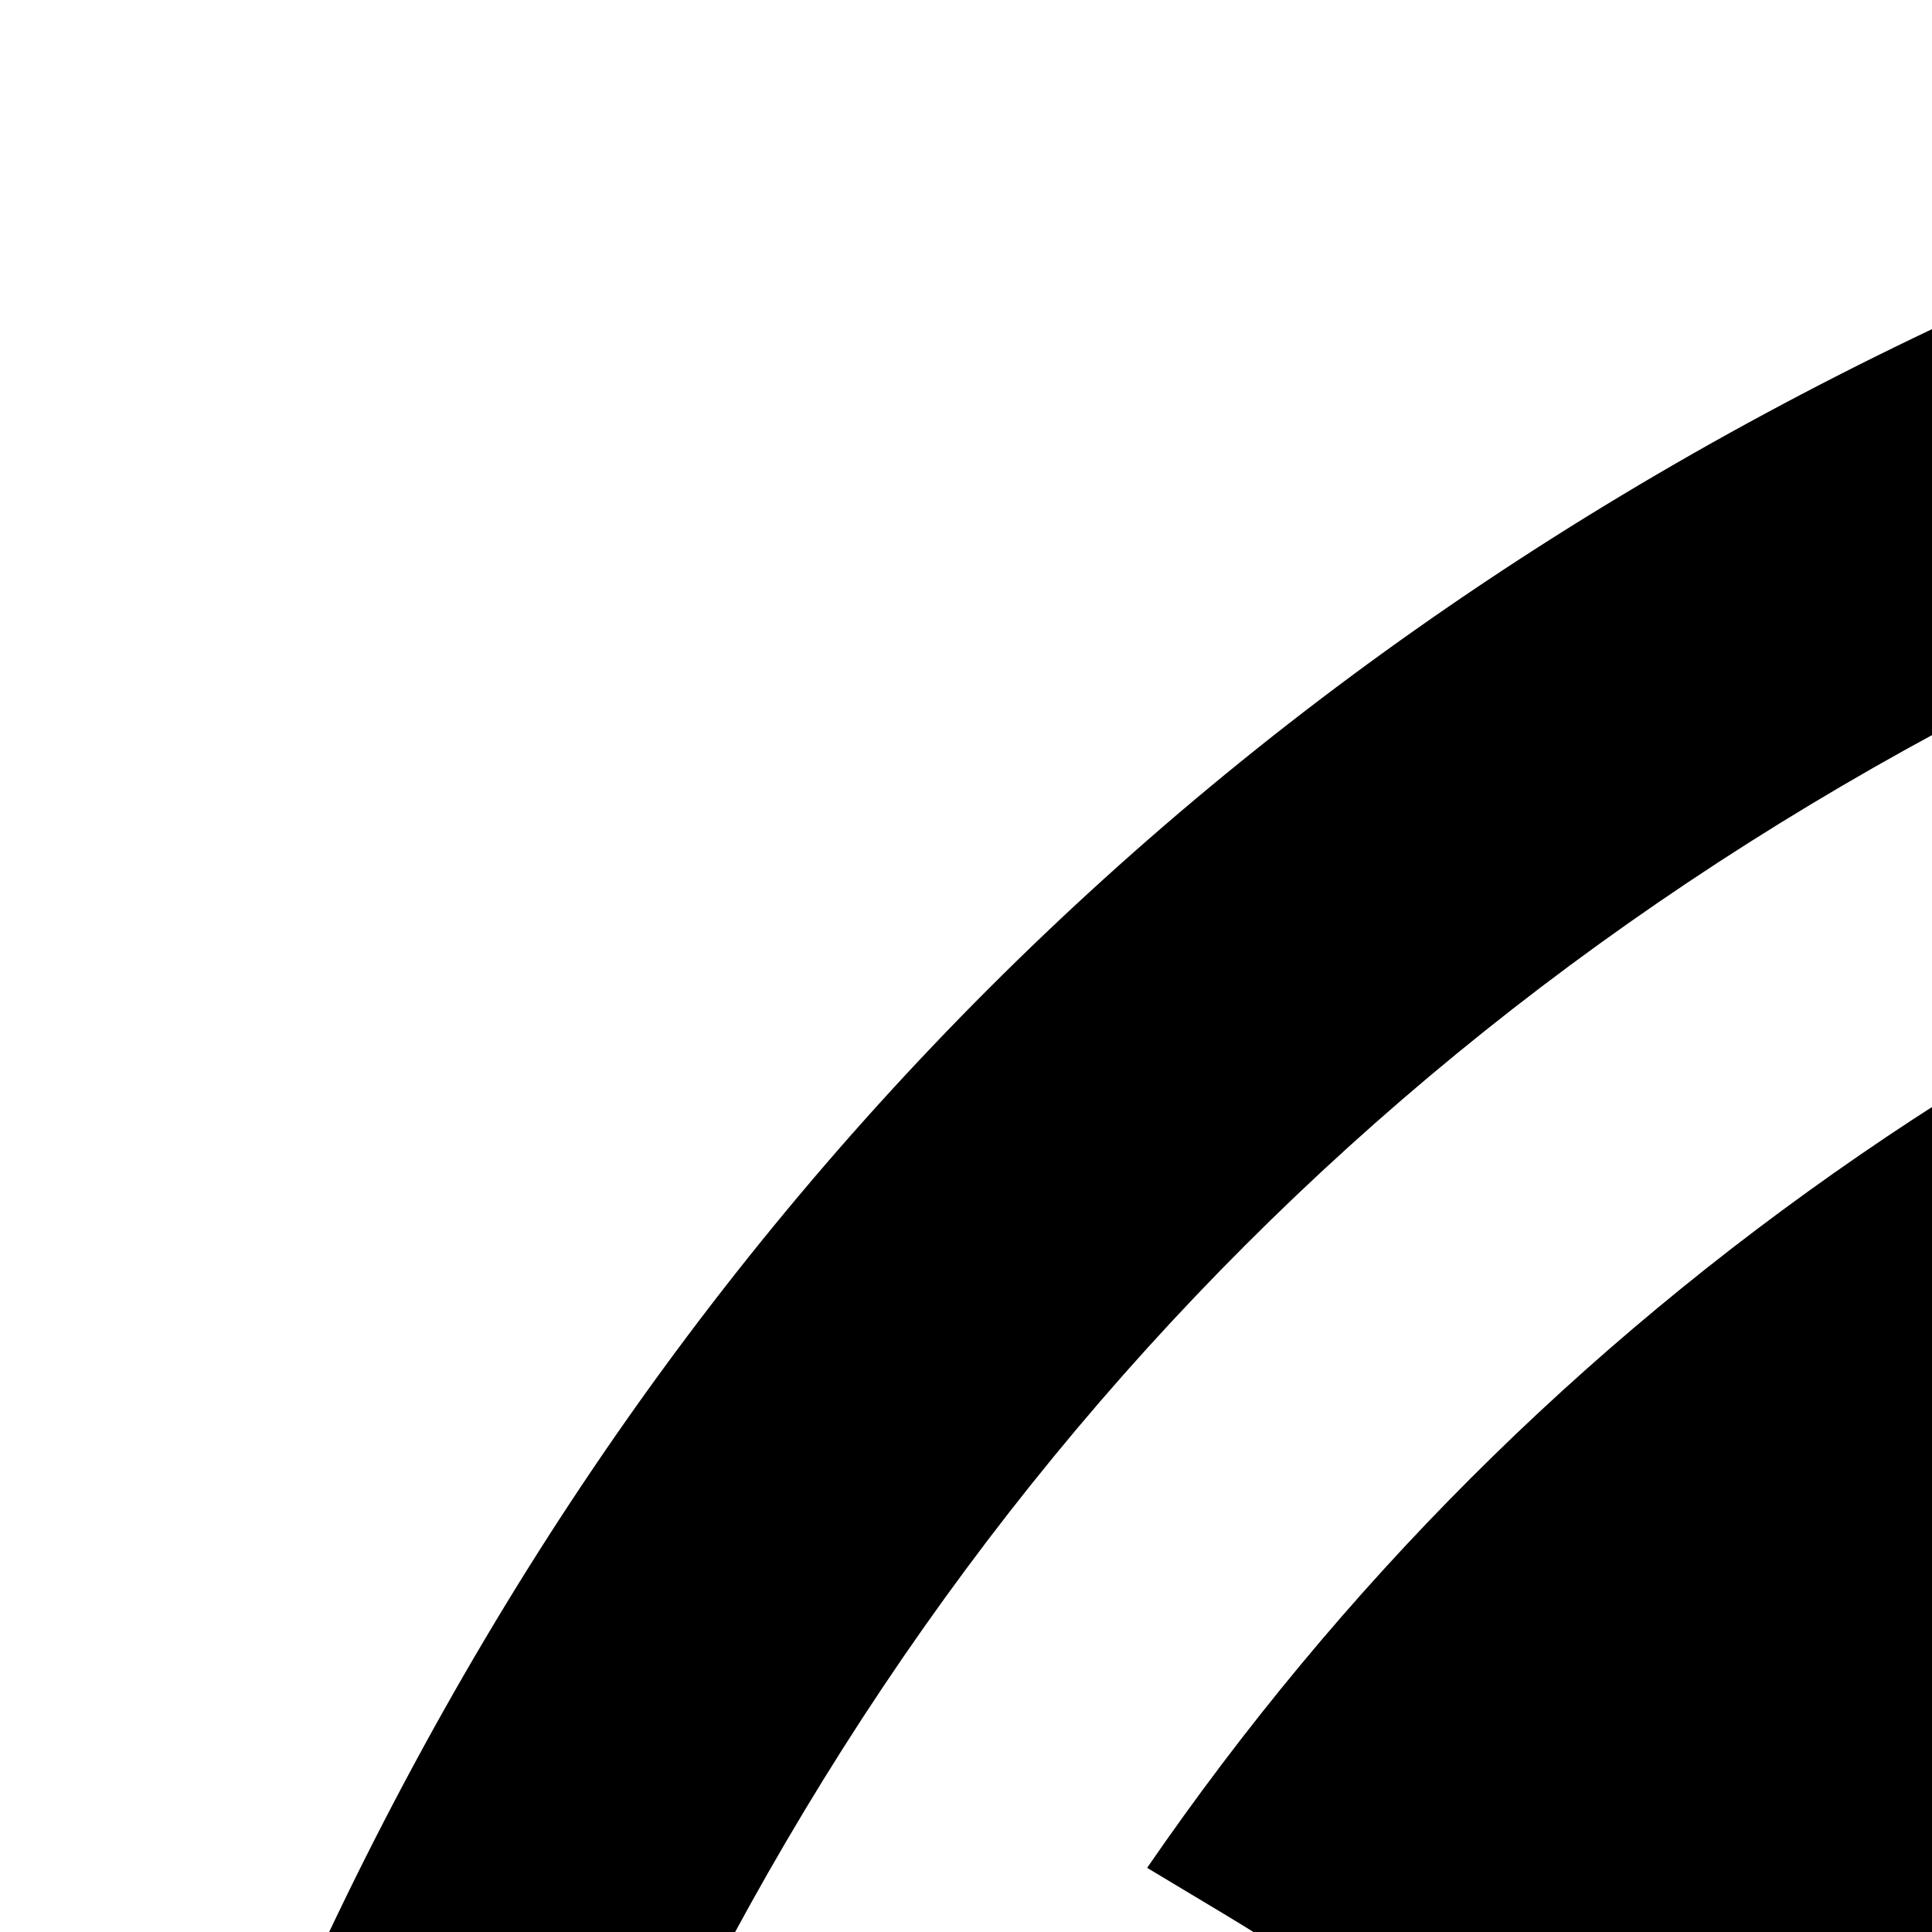 <svg xmlns="http://www.w3.org/2000/svg" version="1.1" viewBox="0 0 512 512" fill="currentColor"><path fill="currentColor" d="M949 893q0 26-16.5 45T891 957q-26 0-45-16.5T827 899q0-26 17-45t42-19t44 16.5t19 41.5m15 58l350-581q-9 8-67.5 62.5T1121 549T984.5 676t-117 110.5T817 838l-349 580q7-7 67-62t126-116.5t136-127t117-111t50-50.5m647-55q0 201-104 371q-3-2-17-11t-26.5-16.5t-16.5-7.5q-13 0-13 13q0 10 59 44q-74 112-184.5 190.5T1067 1590l-16-67q-1-10-15-10q-5 0-8 5.5t-2 9.5l16 68q-72 15-146 15q-199 0-372-105q1-2 13-20.5t21.5-33.5t9.5-19q0-13-13-13q-6 0-17 14.5t-22.5 34.5t-13.5 23q-113-75-192-187.5T200 1060l69-15q10-3 10-15q0-5-5.5-8t-10.5-2l-68 15q-14-72-14-139q0-206 109-379q2 1 18.5 12t30 19t17.5 8q13 0 13-12q0-6-12.5-15.5T324 507l-20-12q77-112 189-189t244-107l15 67q2 10 15 10q5 0 8-5.5t2-10.5l-15-66q71-13 134-13q204 0 379 109q-39 56-39 65q0 13 12 13q11 0 48-64q111 75 187.5 186T1591 731l-56 12q-10 2-10 16q0 5 5.5 8t9.5 2l57-13q14 72 14 140m85 0q0-163-63.5-311T1462 330t-255-170.5T896 96t-311 63.5T330 330T159.5 585T96 896t63.5 311T330 1462t255 170.5t311 63.5t311-63.5t255-170.5t170.5-255t63.5-311m96 0q0 182-71 348t-191 286t-286 191t-348 71t-348-71t-286-191t-191-286T0 896t71-348t191-286T548 71T896 0t348 71t286 191t191 286t71 348"/></svg>